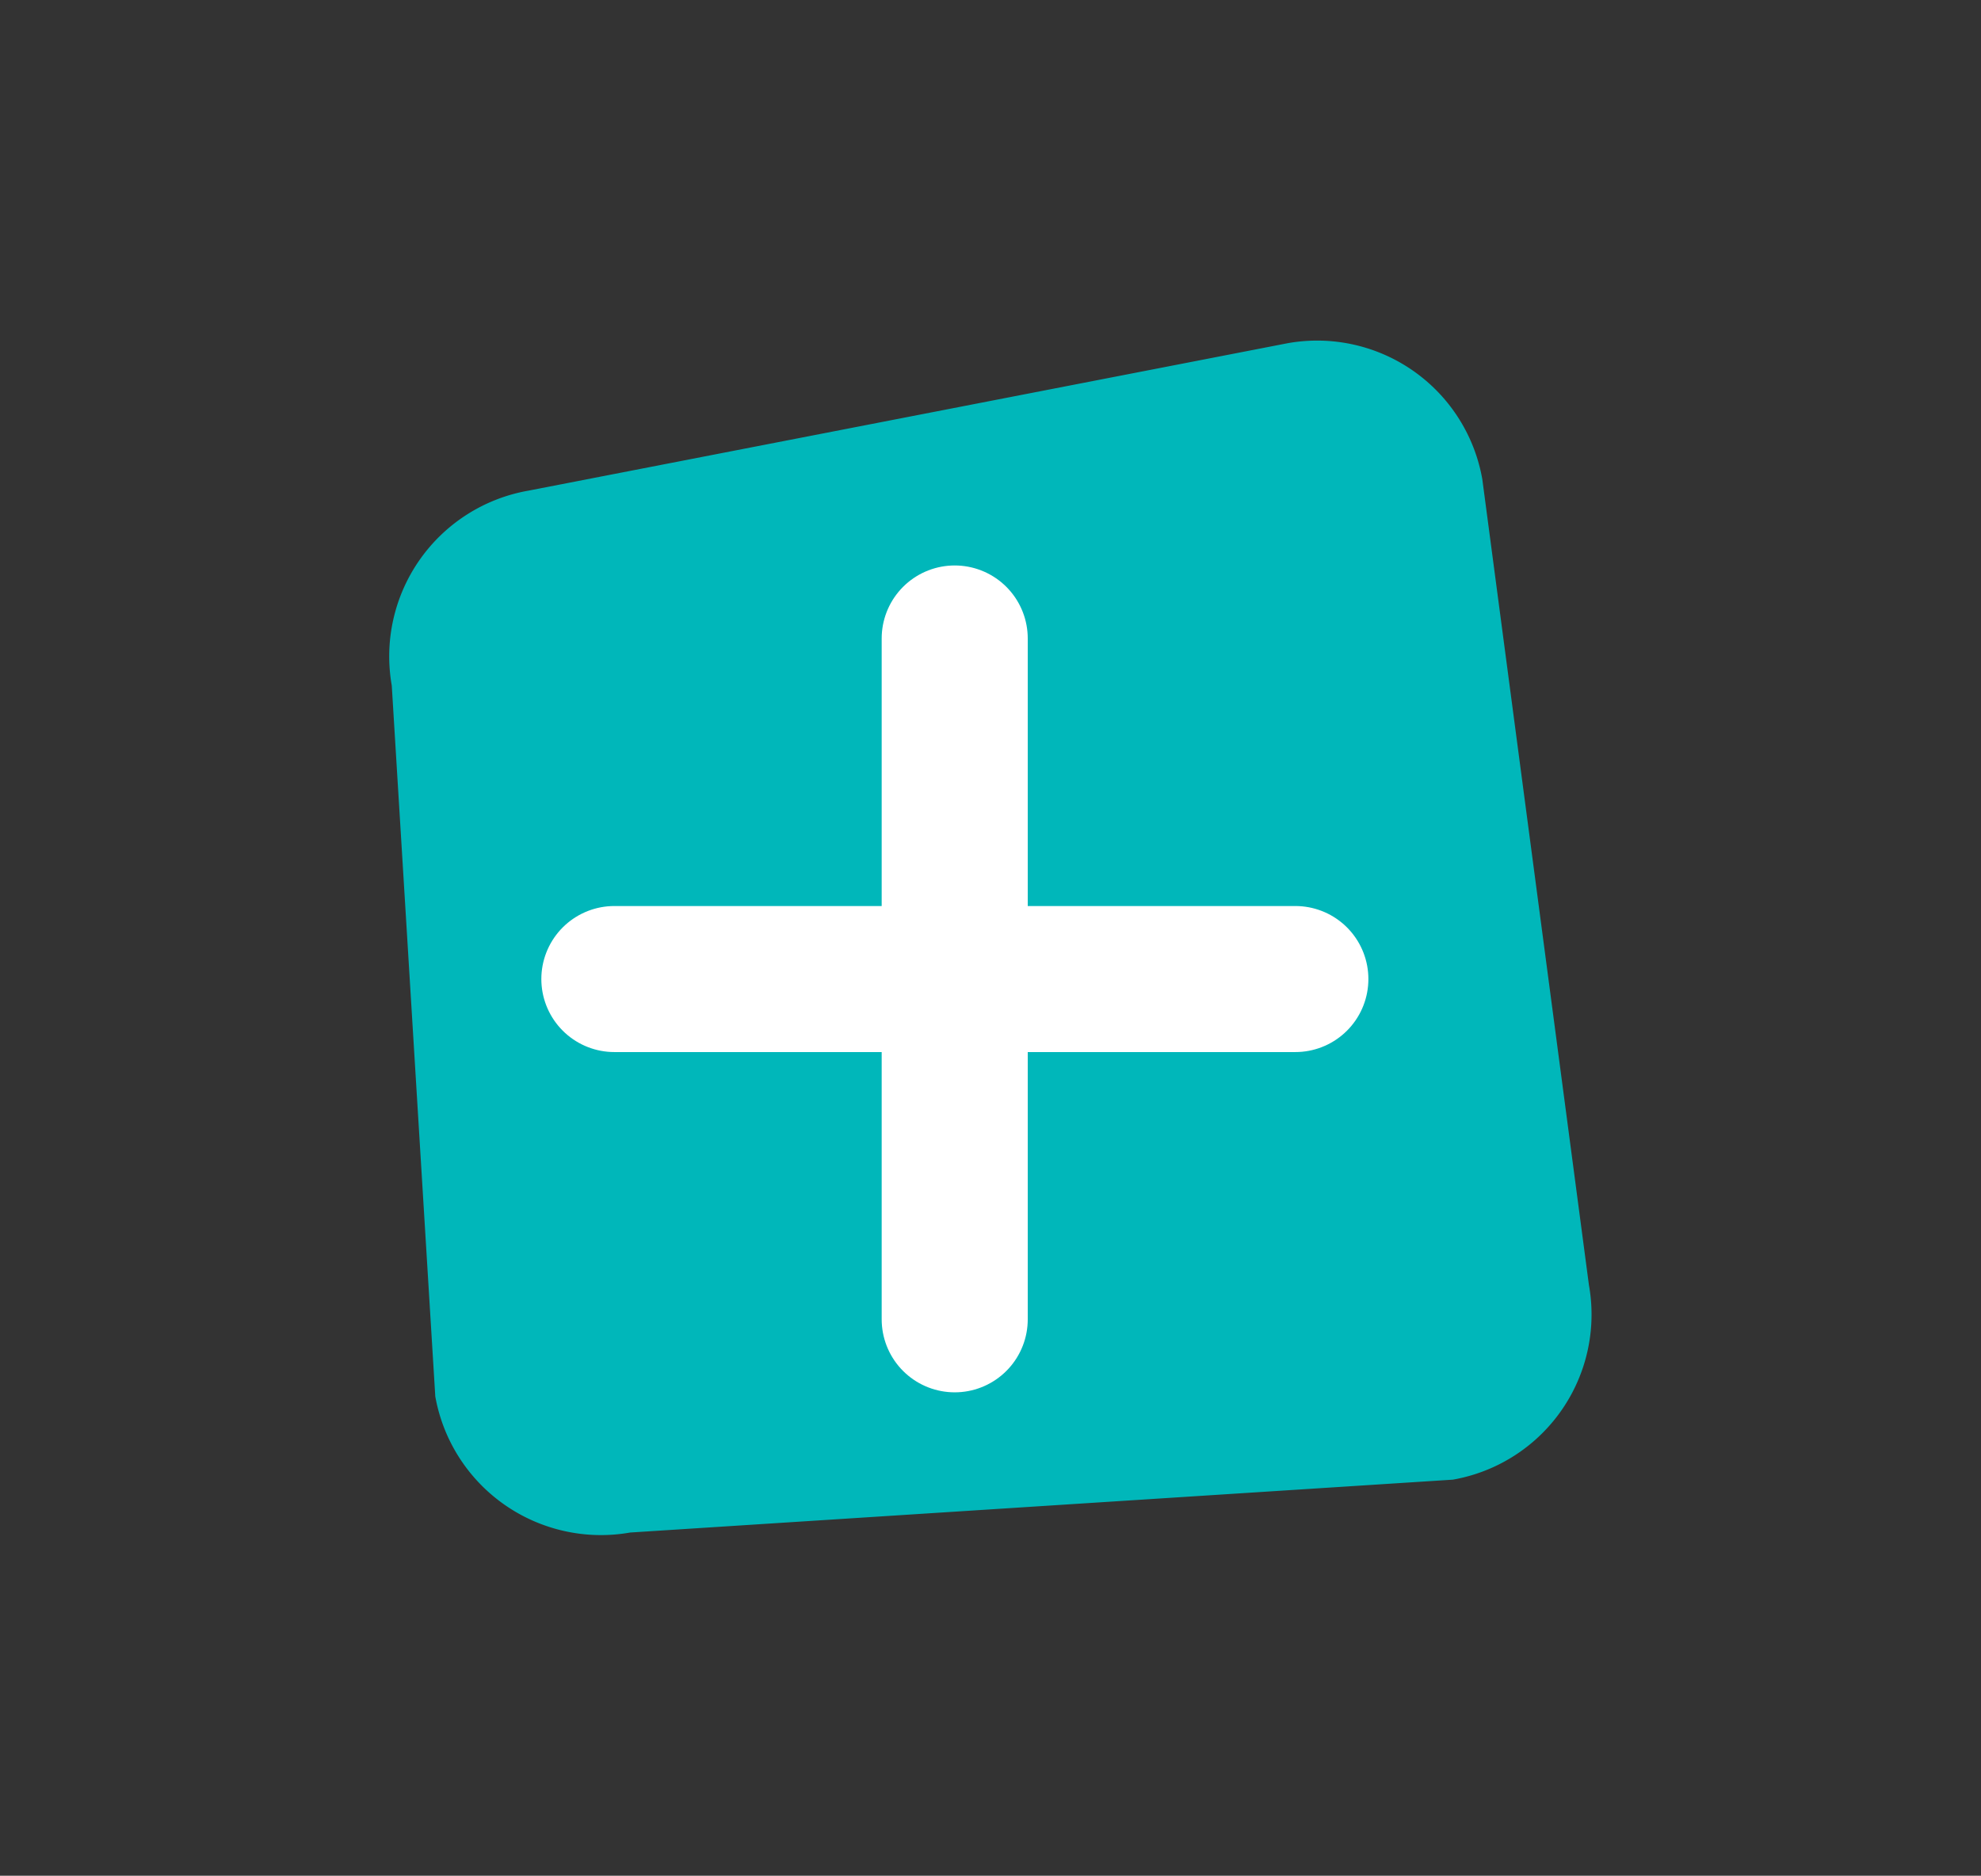 <svg xmlns="http://www.w3.org/2000/svg" viewBox="0 0 67.81 64.22"><rect x="0" y="0" width="67.81" height="64.22" fill="#333333" stroke="none"/><defs><style>.cls-1{fill:#00b7ba;}.cls-2{fill:none;stroke:#fff;stroke-linecap:round;stroke-linejoin:round;stroke-width:5px;}</style></defs><title>editar llave</title><g id="insumos"><path class="cls-1" d="M54.39,44a5.74,5.74,0,0,1-4.66,6.66L21.57,52.47a5.76,5.76,0,0,1-6.67-4.66L13.41,23.47a5.76,5.76,0,0,1,4.67-6.67l26-5.05a5.74,5.74,0,0,1,6.66,4.66Z"/><line class="cls-2" x1="32.68" y1="21.86" x2="32.68" y2="45.17"/><line class="cls-2" x1="21.03" y1="33.52" x2="44.34" y2="33.52"/></g></svg>